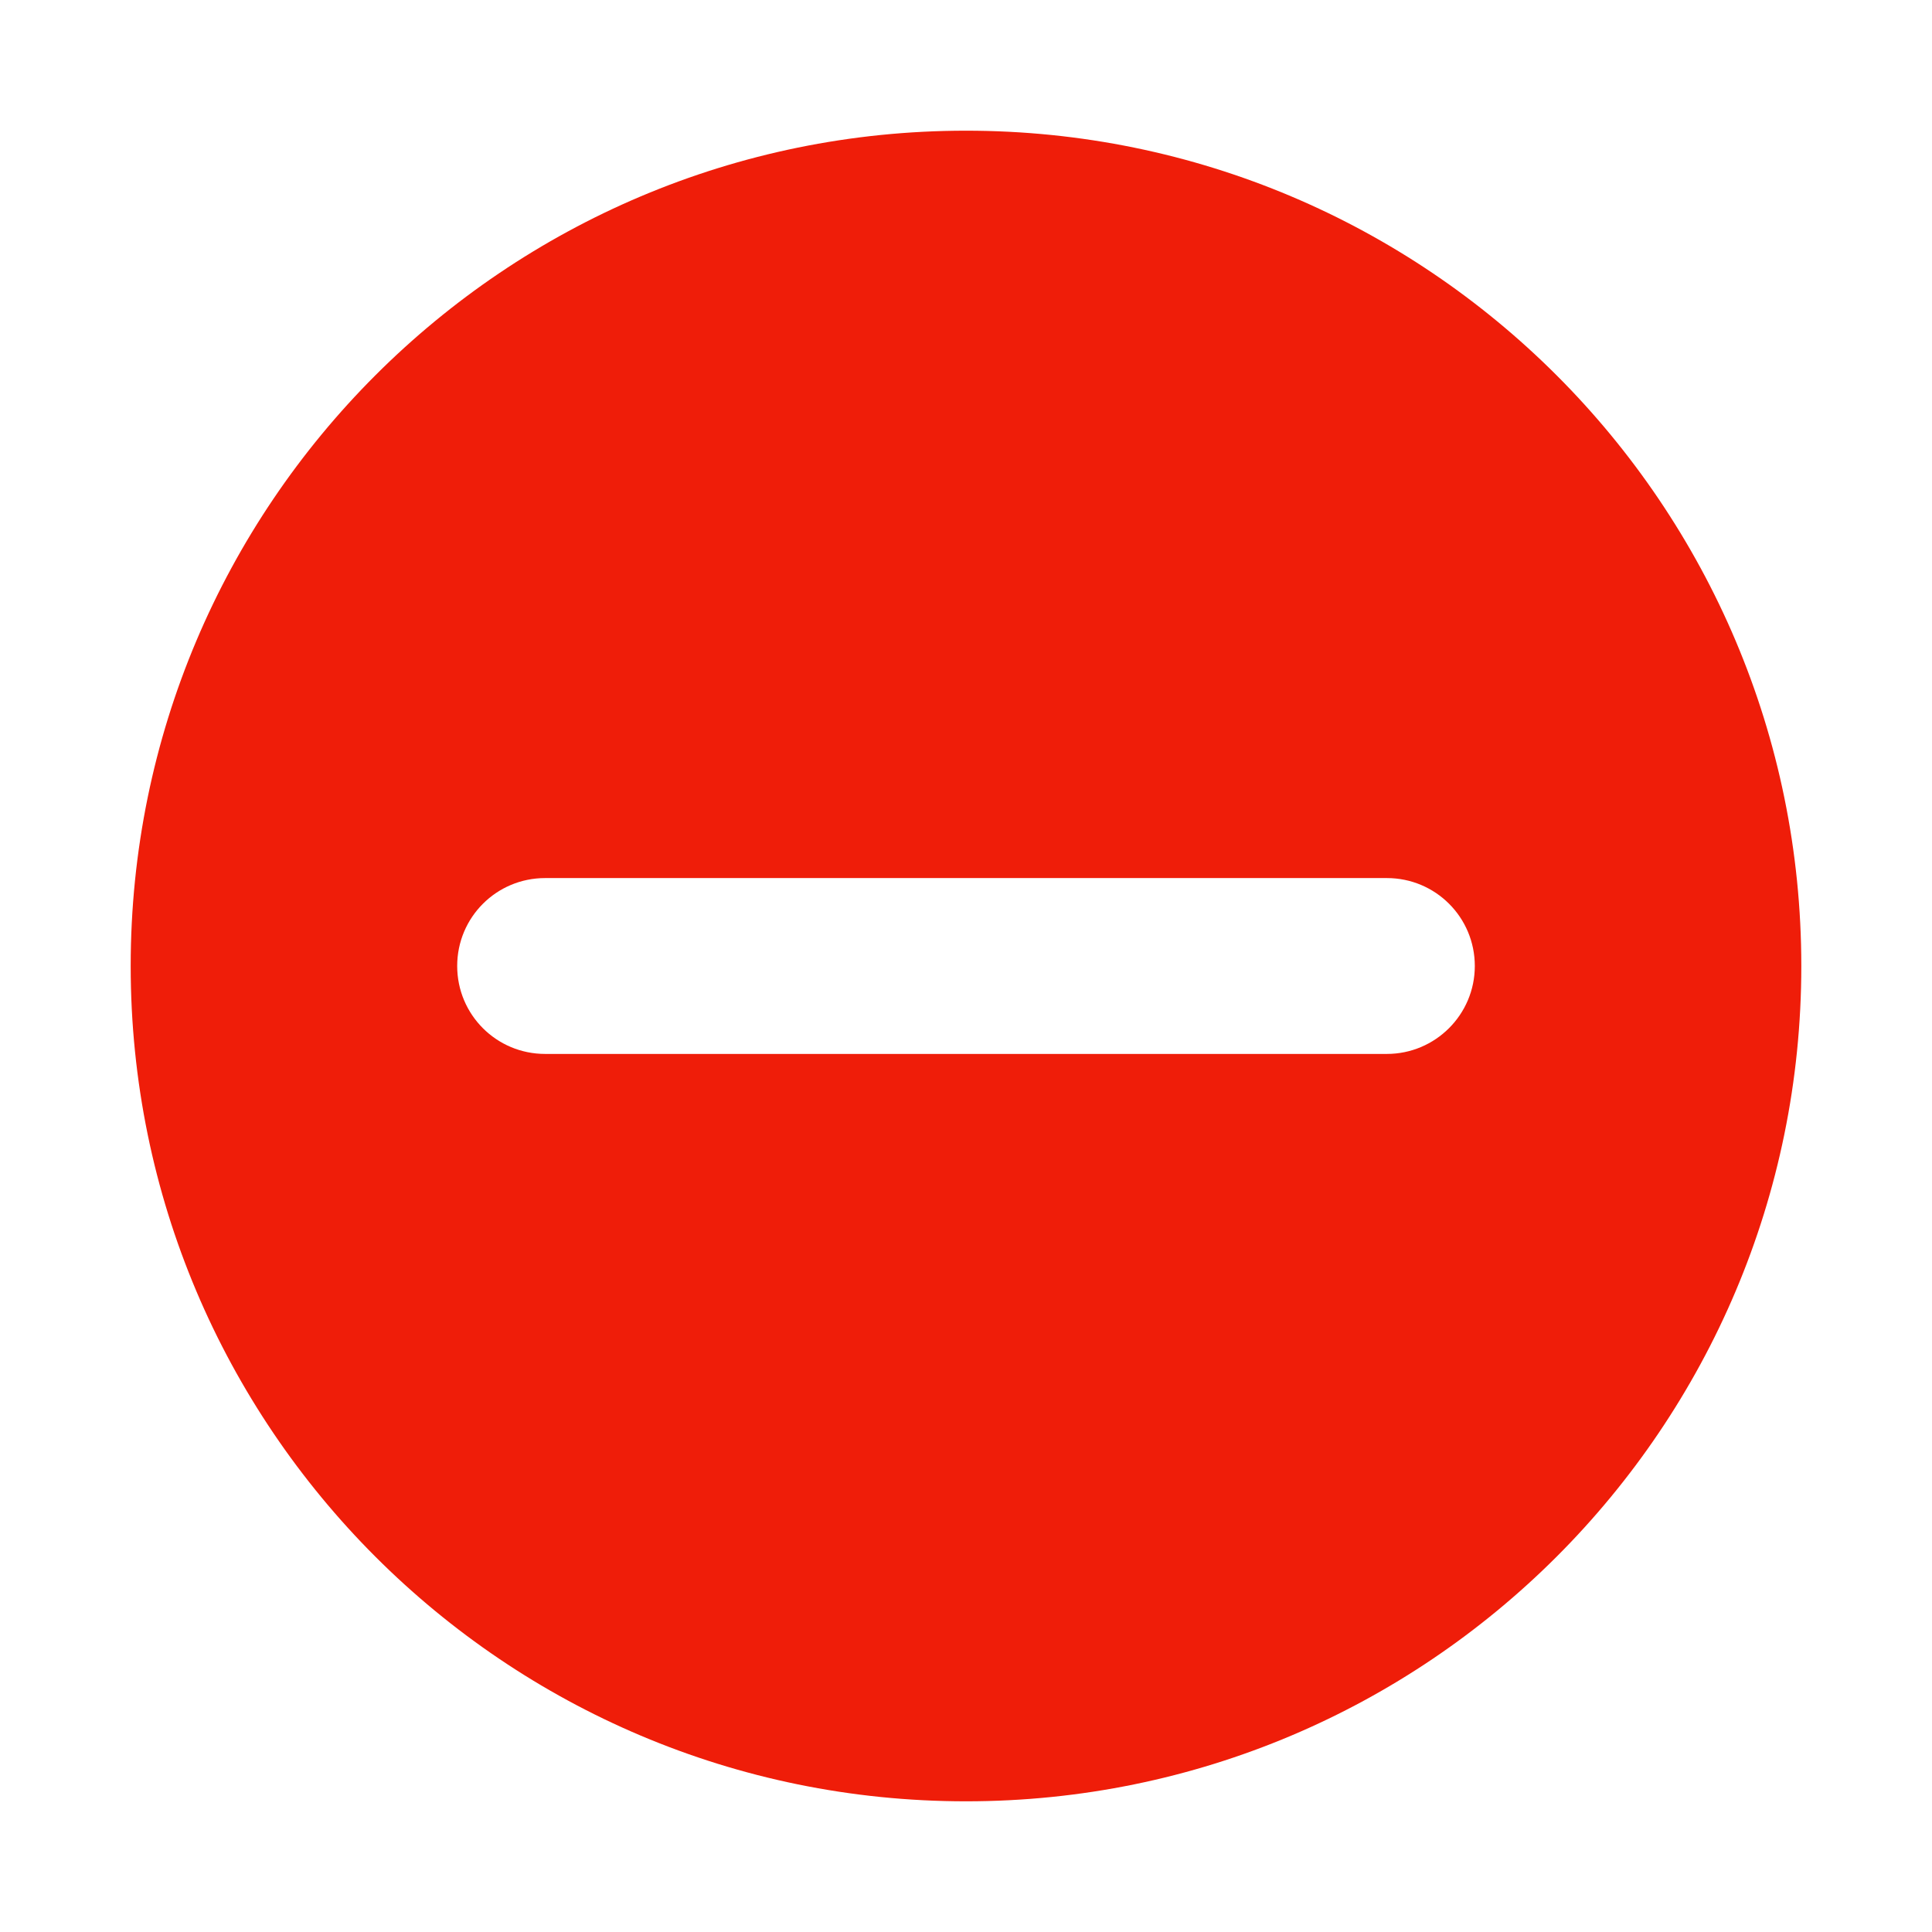 <?xml version="1.0" standalone="no"?><!DOCTYPE svg PUBLIC "-//W3C//DTD SVG 1.1//EN" "http://www.w3.org/Graphics/SVG/1.1/DTD/svg11.dtd"><svg t="1646615640973" class="icon" viewBox="0 0 1024 1024" version="1.1" xmlns="http://www.w3.org/2000/svg" p-id="2057" xmlns:xlink="http://www.w3.org/1999/xlink" width="48" height="48"><defs><style type="text/css"></style></defs><path d="M512 69.268c-244.512 0-442.732 198.22-442.732 442.732s198.22 442.732 442.732 442.732 442.732-198.22 442.732-442.732-198.22-442.732-442.732-442.732zM735.075 558.604h-446.15c-25.788 0-46.604-20.816-46.604-46.604s20.816-46.604 46.604-46.604h446.15c25.788 0 46.604 20.816 46.604 46.604s-20.972 46.604-46.604 46.604z" fill="#ef1d09" p-id="2058"></path></svg>
